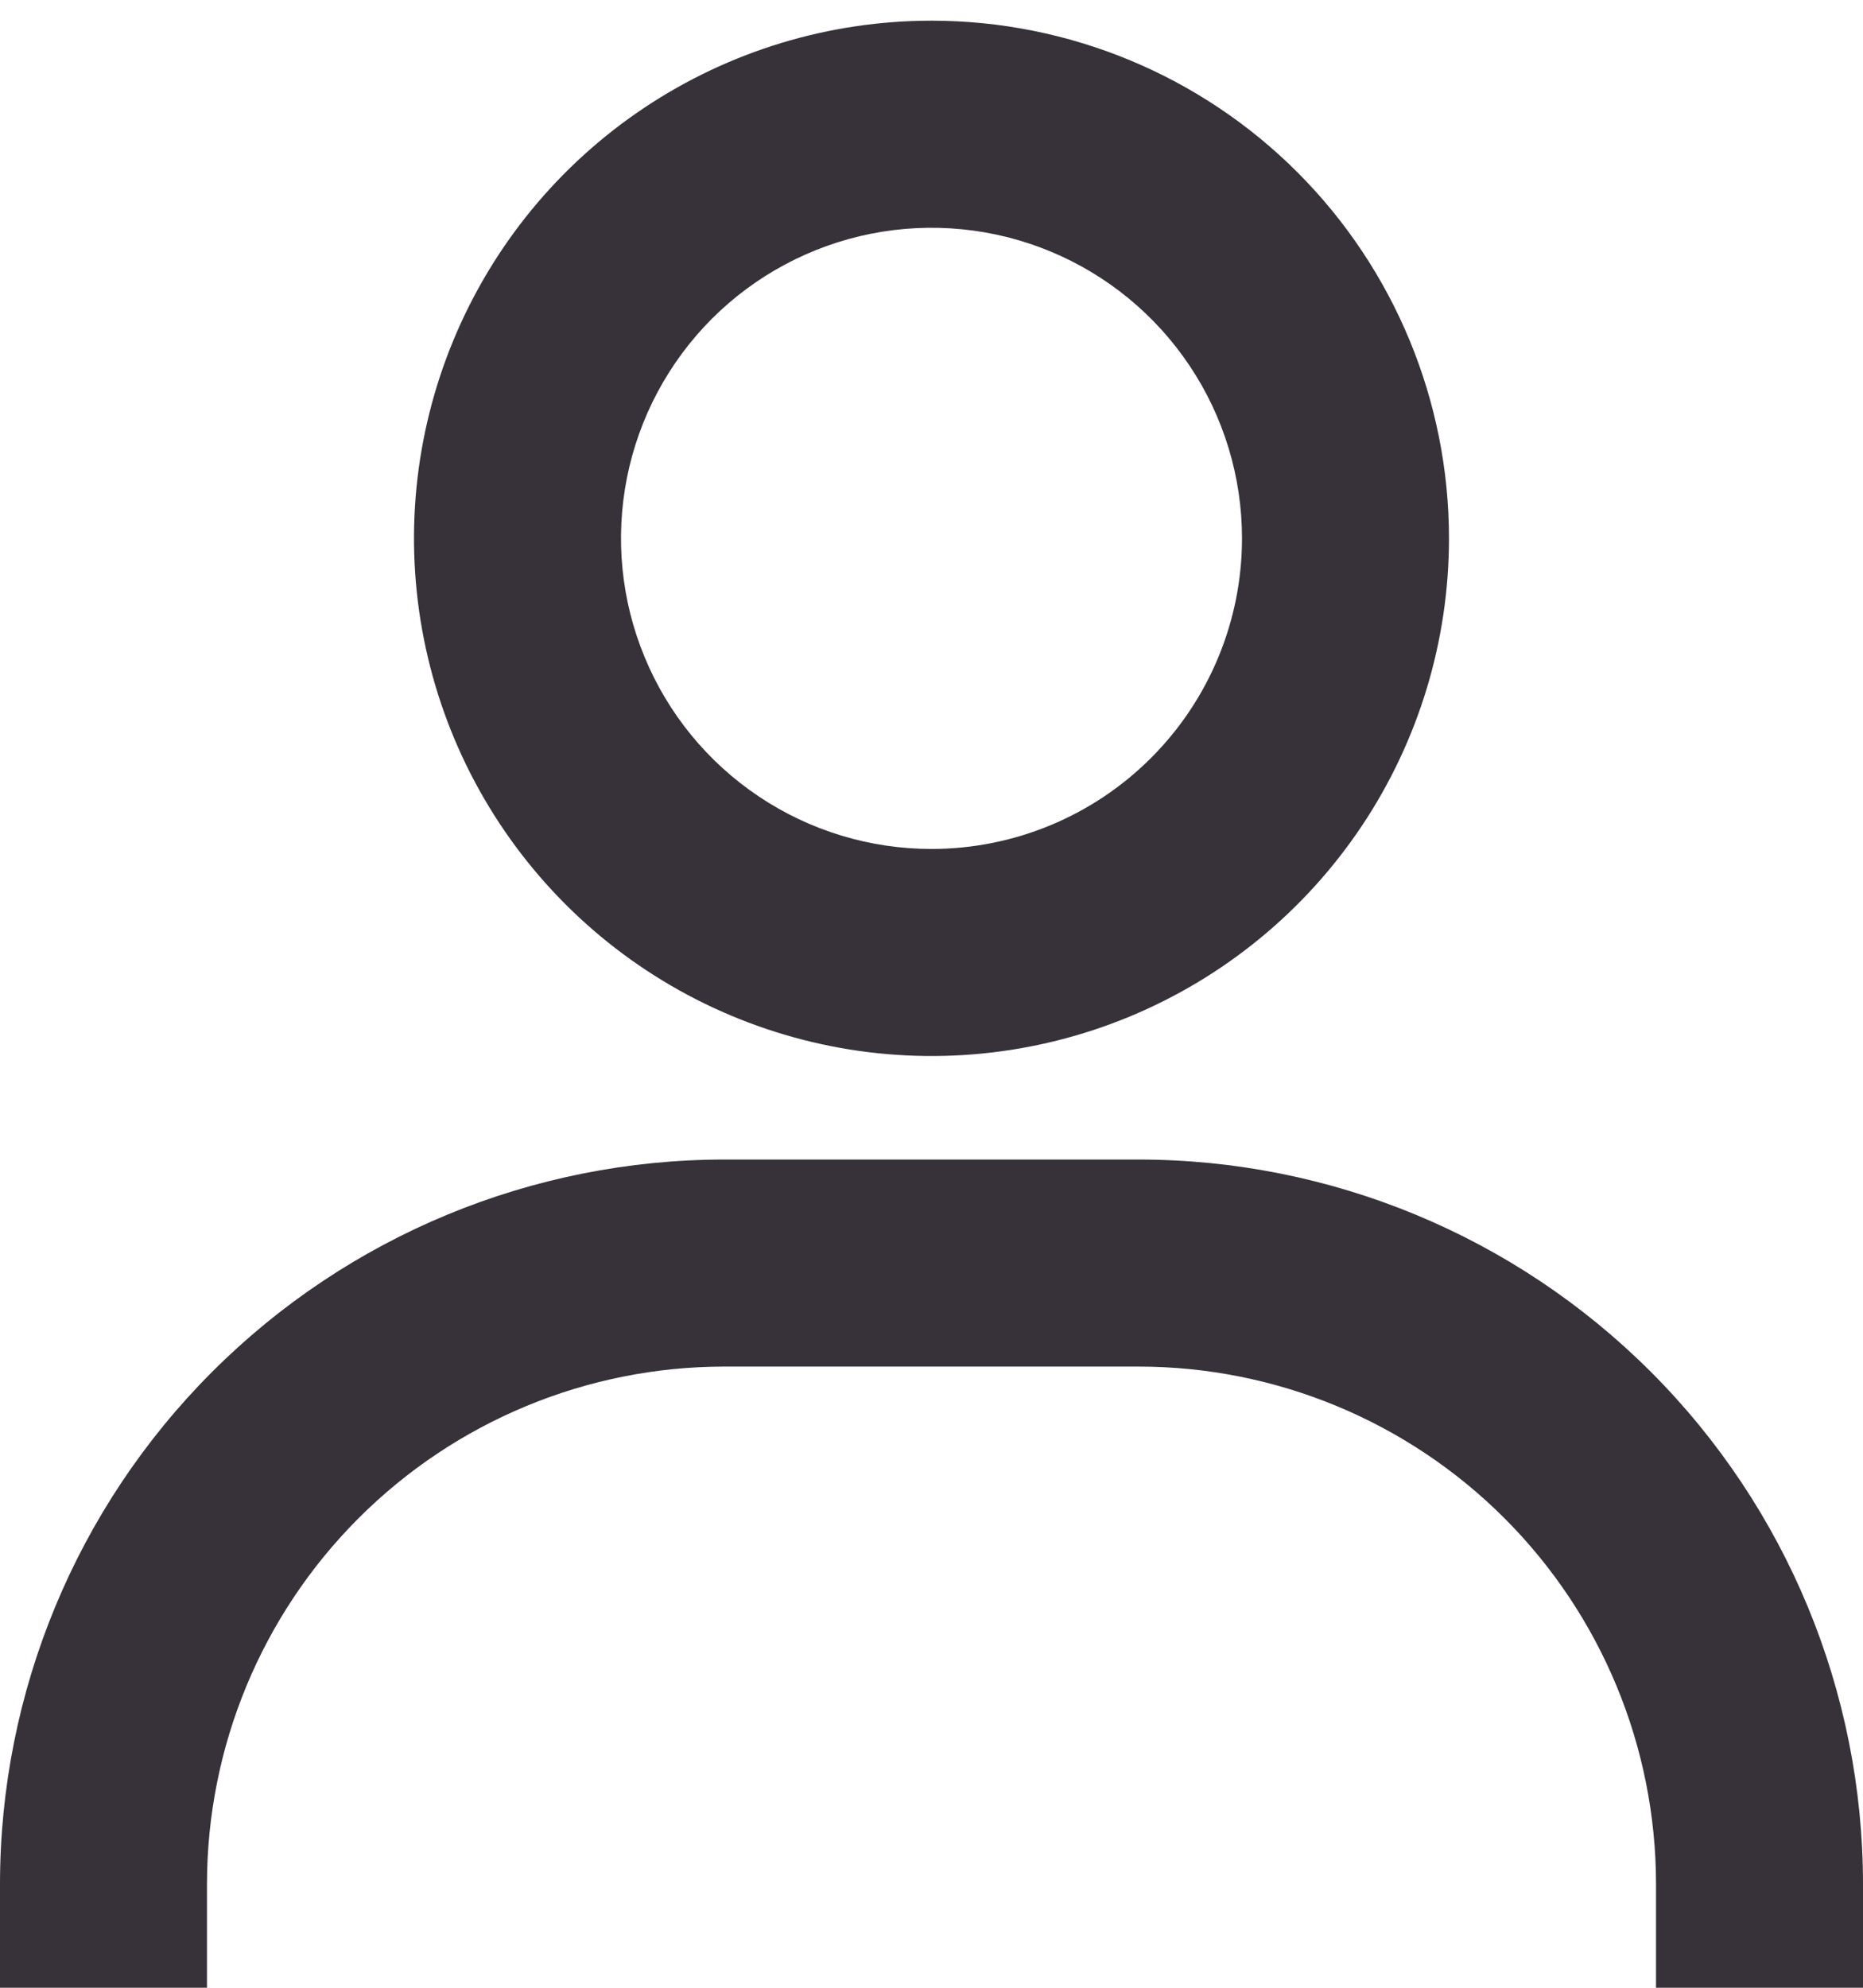 <svg  viewBox="0 0 30 32" fill="none" xmlns="http://www.w3.org/2000/svg">
<path d="M15 0.333C13.352 0.333 11.741 0.822 10.37 1.738C9 2.654 7.932 3.955 7.301 5.478C6.67 7.001 6.505 8.676 6.827 10.293C7.148 11.909 7.942 13.394 9.107 14.559C10.273 15.725 11.758 16.518 13.374 16.84C14.991 17.162 16.666 16.997 18.189 16.366C19.712 15.735 21.013 14.667 21.929 13.297C22.845 11.926 23.333 10.315 23.333 8.667C23.333 6.457 22.455 4.337 20.893 2.774C19.33 1.211 17.21 0.333 15 0.333ZM15 13.667C14.011 13.667 13.044 13.374 12.222 12.824C11.4 12.275 10.759 11.494 10.381 10.58C10.002 9.667 9.903 8.661 10.096 7.691C10.289 6.721 10.765 5.831 11.464 5.131C12.164 4.432 13.055 3.956 14.024 3.763C14.995 3.57 16 3.669 16.913 4.047C17.827 4.426 18.608 5.067 19.157 5.889C19.707 6.711 20 7.678 20 8.667C20 9.993 19.473 11.265 18.535 12.202C17.598 13.14 16.326 13.667 15 13.667ZM30 32V30.334C30 27.239 28.771 24.272 26.583 22.084C24.395 19.896 21.427 18.667 18.333 18.667H11.667C8.572 18.667 5.605 19.896 3.417 22.084C1.229 24.272 0 27.239 0 30.334V32H3.333V30.334C3.333 28.123 4.211 26.004 5.774 24.441C7.337 22.878 9.457 22 11.667 22H18.333C20.544 22 22.663 22.878 24.226 24.441C25.789 26.004 26.667 28.123 26.667 30.334V32H30Z" fill="#37313A"/>
</svg>
